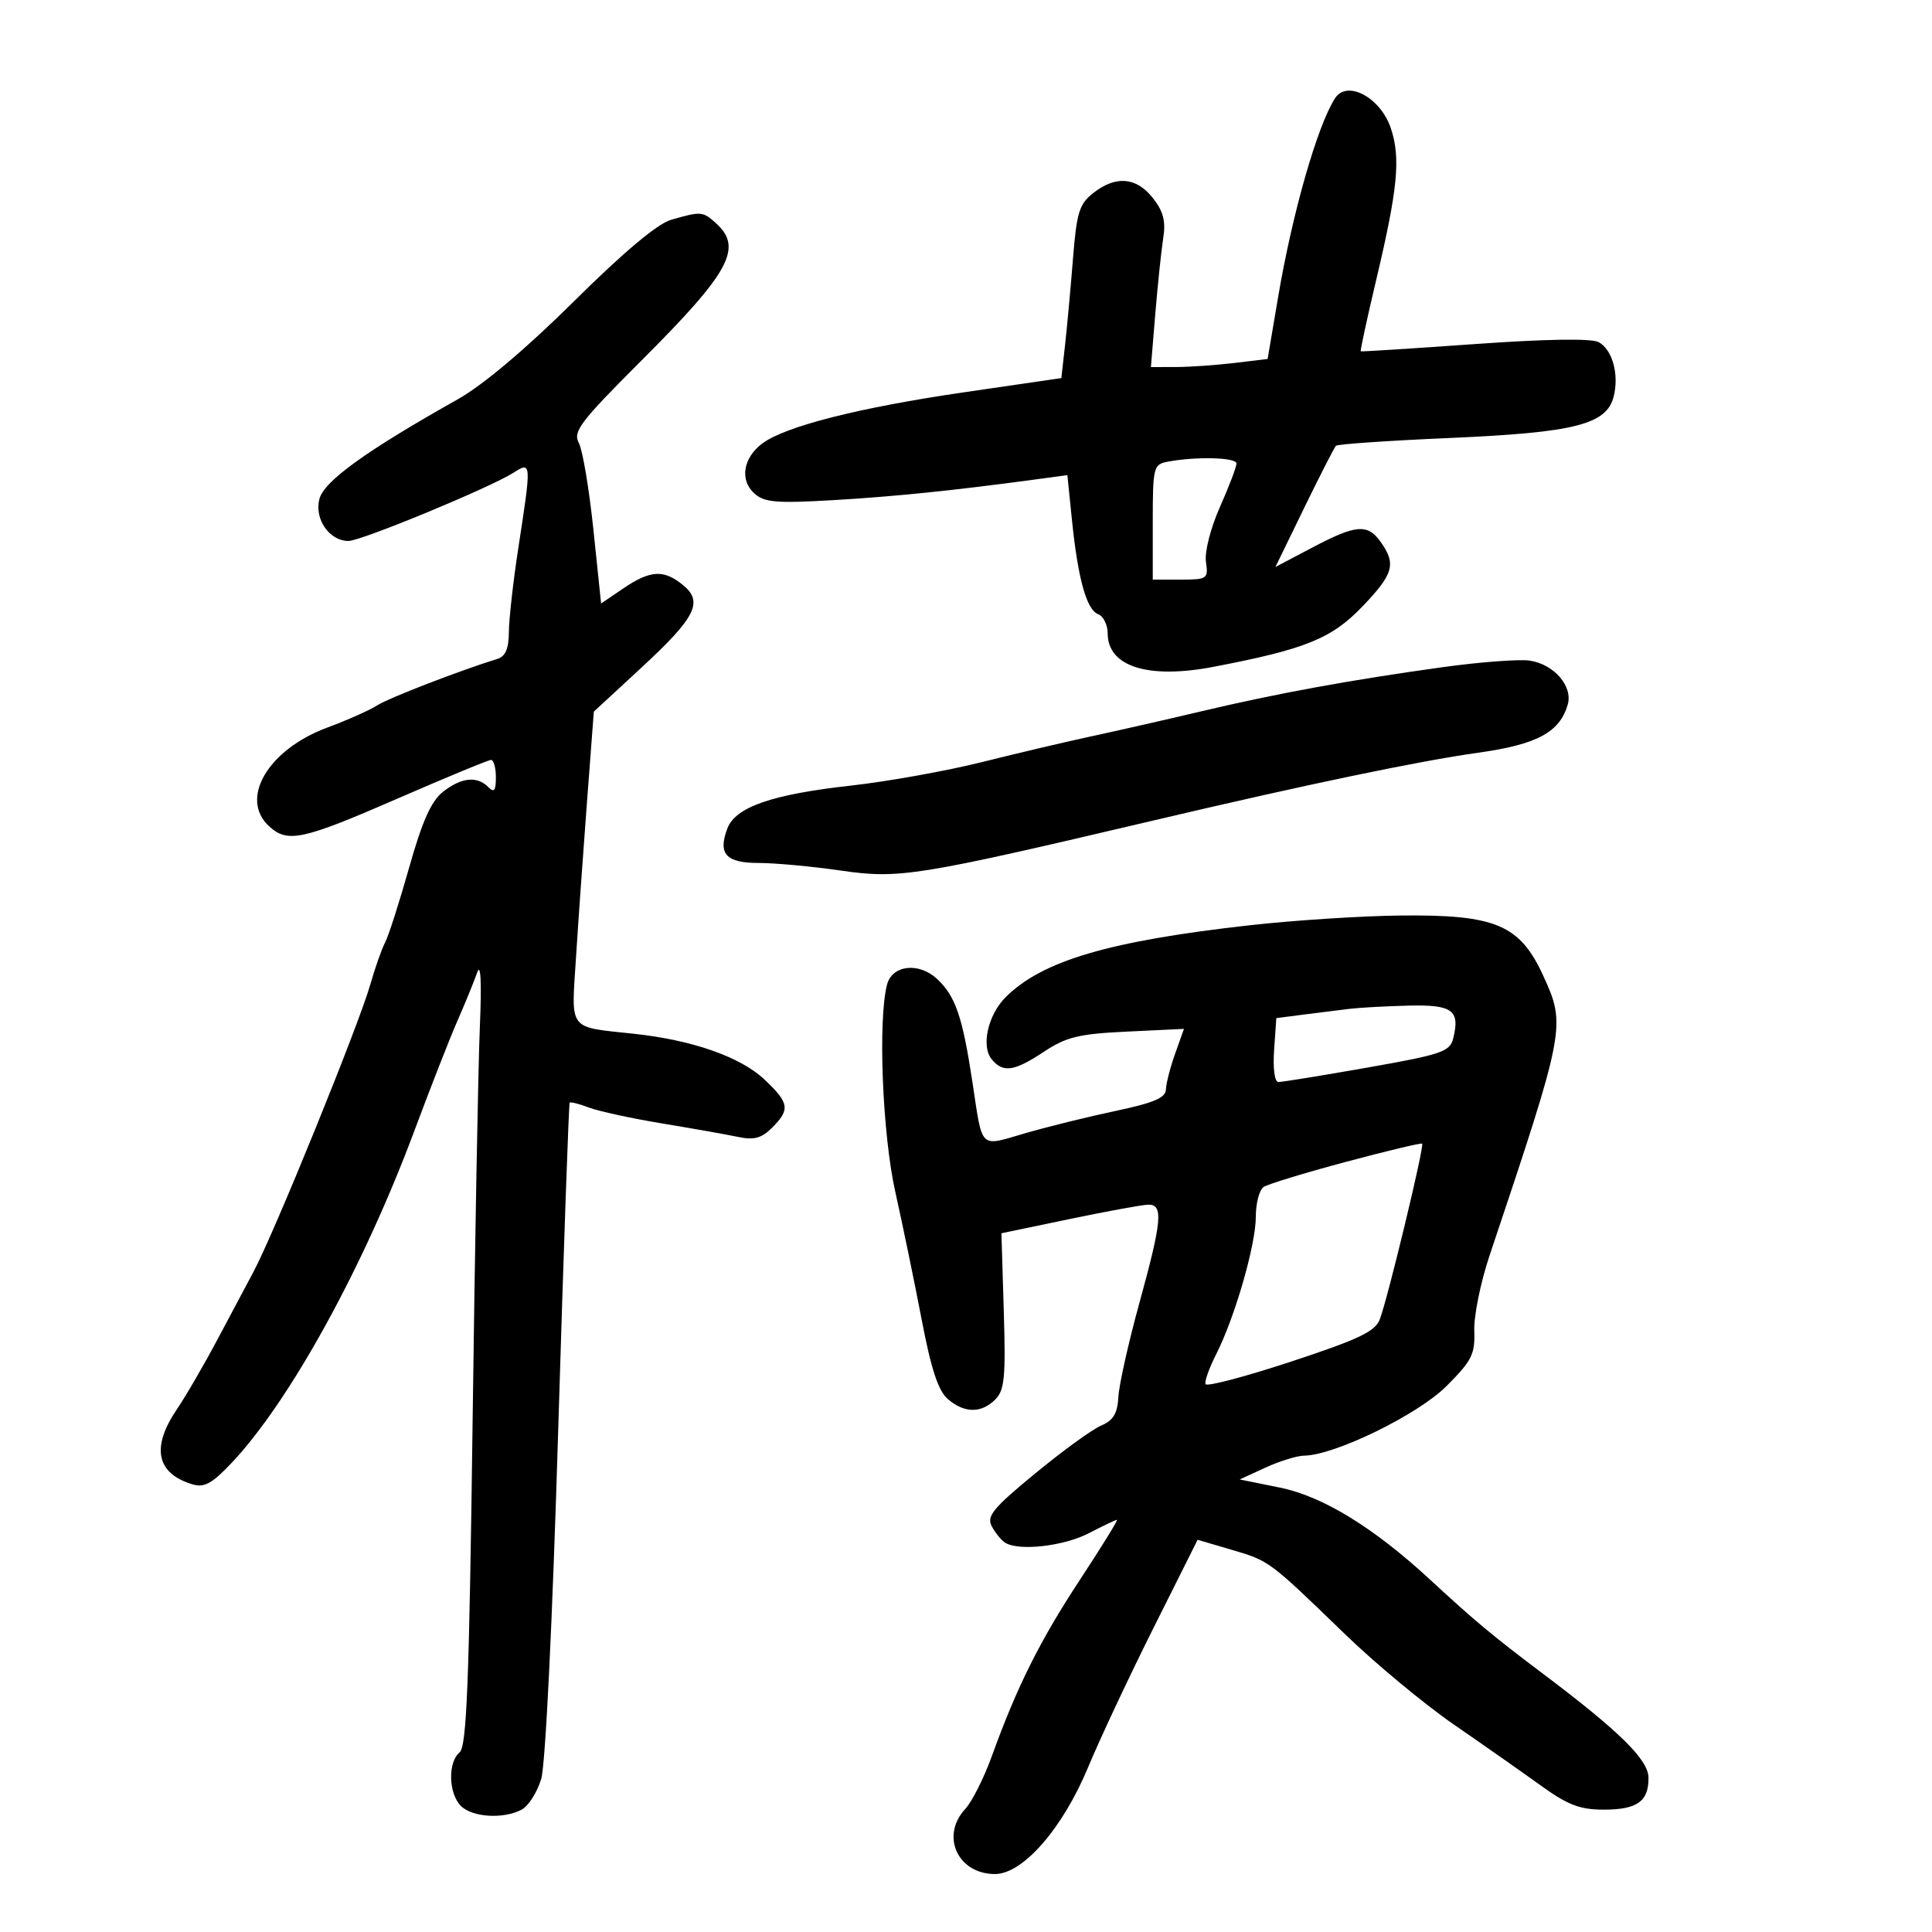 <svg xmlns="http://www.w3.org/2000/svg" width="300" height="300" viewBox="0 0 300 300" version="1.1">
	<path d="M 207.309 15.250 C 204.568 19.485, 200.680 33.061, 198.467 46.120 L 196.837 55.741 191.669 56.362 C 188.826 56.703, 184.748 56.987, 182.606 56.991 L 178.712 57 179.393 48.750 C 179.767 44.212, 180.321 38.924, 180.625 36.997 C 181.042 34.346, 180.651 32.826, 179.016 30.747 C 176.456 27.493, 173.257 27.224, 169.767 29.969 C 167.581 31.688, 167.180 32.987, 166.607 40.219 C 166.245 44.773, 165.692 50.797, 165.378 53.605 L 164.806 58.709 149.653 60.921 C 133.404 63.292, 121.968 66.193, 118.387 68.850 C 115.397 71.070, 114.830 74.536, 117.118 76.607 C 118.673 78.014, 120.504 78.175, 129.225 77.670 C 138.752 77.119, 147.946 76.182, 160.622 74.469 L 165.743 73.776 166.440 80.638 C 167.375 89.840, 168.712 94.675, 170.511 95.366 C 171.330 95.680, 172 97.021, 172 98.346 C 172 103.503, 178.264 105.490, 188.407 103.549 C 202.705 100.814, 206.769 99.168, 211.546 94.183 C 216.378 89.140, 216.821 87.618, 214.443 84.223 C 212.385 81.285, 210.613 81.418, 203.773 85.023 L 198.046 88.042 202.513 78.864 C 204.970 73.817, 207.189 69.477, 207.446 69.221 C 207.702 68.965, 215.694 68.417, 225.206 68.005 C 244.548 67.166, 249.482 65.913, 250.573 61.566 C 251.438 58.117, 250.368 54.267, 248.224 53.120 C 247.116 52.527, 240.039 52.640, 228.986 53.428 C 219.369 54.114, 211.409 54.620, 211.299 54.553 C 211.188 54.486, 212.267 49.496, 213.696 43.465 C 217.044 29.341, 217.508 24.570, 215.986 19.958 C 214.407 15.172, 209.191 12.342, 207.309 15.250 M 104.222 34.126 C 102.080 34.744, 96.850 39.130, 89.126 46.786 C 81.674 54.172, 75.008 59.793, 71.084 62 C 56.803 70.030, 50.284 74.734, 49.587 77.509 C 48.804 80.630, 51.152 84, 54.110 84 C 56.084 84, 76.145 75.702, 79.750 73.394 C 82.528 71.616, 82.539 71.772, 80.500 85 C 79.695 90.225, 79.028 96.135, 79.018 98.133 C 79.005 100.710, 78.491 101.924, 77.250 102.308 C 71.350 104.135, 60.310 108.403, 58.563 109.534 C 57.428 110.268, 53.931 111.823, 50.792 112.990 C 41.570 116.418, 37.104 124.070, 41.829 128.345 C 44.680 130.926, 46.994 130.421, 61.730 124.003 C 69.304 120.705, 75.838 118.005, 76.250 118.003 C 76.662 118.002, 77 119.215, 77 120.700 C 77 122.800, 76.733 123.133, 75.800 122.200 C 74.061 120.461, 71.621 120.723, 68.784 122.955 C 66.957 124.392, 65.565 127.507, 63.533 134.705 C 62.013 140.092, 60.336 145.322, 59.807 146.327 C 59.279 147.332, 58.247 150.257, 57.514 152.827 C 55.686 159.234, 42.572 191.491, 39.353 197.500 C 38.468 199.150, 35.997 203.795, 33.860 207.822 C 31.723 211.849, 28.855 216.791, 27.487 218.804 C 23.459 224.732, 24.265 228.762, 29.820 230.467 C 31.694 231.042, 32.855 230.427, 35.861 227.267 C 44.909 217.755, 56.434 196.833, 64.377 175.500 C 66.835 168.900, 69.832 161.250, 71.037 158.500 C 72.243 155.750, 73.622 152.375, 74.103 151 C 74.654 149.424, 74.804 152.567, 74.509 159.500 C 74.252 165.550, 73.746 193.108, 73.386 220.739 C 72.856 261.367, 72.469 271.196, 71.365 272.112 C 69.518 273.645, 69.638 278.495, 71.571 280.429 C 73.354 282.211, 78.201 282.498, 81.022 280.988 C 82.062 280.432, 83.418 278.294, 84.037 276.238 C 84.702 274.028, 85.782 251.861, 86.680 222 C 87.515 194.225, 88.317 171.375, 88.461 171.222 C 88.605 171.069, 89.952 171.412, 91.455 171.983 C 92.958 172.554, 98.083 173.666, 102.844 174.454 C 107.605 175.241, 112.916 176.183, 114.646 176.547 C 117.088 177.060, 118.262 176.738, 119.896 175.104 C 122.728 172.272, 122.567 171.270, 118.684 167.609 C 114.985 164.120, 107.534 161.507, 98.500 160.530 C 88.072 159.402, 88.707 160.236, 89.443 148.651 C 89.797 143.068, 90.565 132.200, 91.149 124.500 L 92.210 110.500 99.547 103.720 C 108.066 95.847, 109.270 93.446, 106.016 90.812 C 103.044 88.405, 100.976 88.527, 96.809 91.355 L 93.338 93.710 92.143 82.240 C 91.485 75.931, 90.466 69.871, 89.878 68.772 C 88.937 67.013, 90.095 65.488, 99.521 56.070 C 113.370 42.233, 115.407 38.488, 111.171 34.655 C 109.132 32.810, 108.857 32.789, 104.222 34.126 M 181.250 71.706 C 179.117 72.117, 179 72.603, 179 81.070 L 179 90 183.327 90 C 187.476 90, 187.637 89.887, 187.260 87.250 C 187.036 85.685, 187.972 82.010, 189.433 78.721 C 190.845 75.543, 192 72.506, 192 71.971 C 192 71.015, 185.650 70.858, 181.250 71.706 M 224 103.601 C 209.648 105.591, 198.356 107.657, 186.500 110.461 C 181 111.762, 173.350 113.502, 169.500 114.328 C 165.650 115.153, 158 116.955, 152.500 118.331 C 147 119.707, 137.810 121.355, 132.078 121.994 C 119.877 123.352, 114.210 125.319, 112.950 128.631 C 111.445 132.590, 112.719 134, 117.805 134 C 120.330 134, 126.101 134.536, 130.629 135.190 C 139.637 136.493, 142.366 136.055, 179 127.429 C 202.832 121.817, 220.279 118.176, 229.546 116.880 C 238.687 115.601, 242.208 113.703, 243.442 109.389 C 244.258 106.540, 241.273 103.117, 237.500 102.576 C 235.850 102.339, 229.775 102.801, 224 103.601 M 194 143.679 C 172.176 146.130, 161.809 149.191, 156.143 154.857 C 153.398 157.602, 152.315 162.470, 153.998 164.498 C 155.767 166.629, 157.470 166.379, 162.118 163.303 C 165.580 161.012, 167.519 160.543, 175.019 160.185 L 183.846 159.763 182.467 163.631 C 181.708 165.759, 181.068 168.257, 181.044 169.182 C 181.010 170.463, 179.154 171.253, 173.250 172.499 C 168.988 173.399, 162.657 174.962, 159.182 175.972 C 151.988 178.063, 152.609 178.667, 150.994 168 C 149.459 157.866, 148.376 154.702, 145.526 152.025 C 142.703 149.372, 138.539 149.831, 137.741 152.883 C 136.310 158.355, 137.014 176.082, 139.019 185.058 C 140.178 190.251, 142.030 199.225, 143.134 205 C 144.593 212.630, 145.699 215.978, 147.181 217.250 C 149.755 219.457, 152.378 219.479, 154.545 217.312 C 155.988 215.869, 156.180 213.868, 155.867 203.562 L 155.500 191.500 166 189.312 C 171.775 188.108, 177.287 187.095, 178.250 187.062 C 180.682 186.976, 180.458 189.486, 176.876 202.500 C 175.211 208.550, 173.765 215.032, 173.662 216.904 C 173.521 219.488, 172.877 220.562, 170.988 221.360 C 169.620 221.938, 165.016 225.279, 160.758 228.785 C 154.154 234.223, 153.162 235.434, 154.013 237.024 C 154.562 238.050, 155.500 239.191, 156.099 239.561 C 158.247 240.889, 165.226 240.084, 169.106 238.062 C 171.282 236.928, 173.231 236, 173.437 236 C 173.643 236, 171.077 240.159, 167.733 245.243 C 161.490 254.736, 157.922 261.872, 154.018 272.676 C 152.790 276.074, 150.934 279.767, 149.893 280.885 C 146 285.063, 148.704 291, 154.500 291 C 158.844 291, 165.017 283.917, 168.974 274.391 C 170.777 270.051, 175.337 260.334, 179.108 252.799 L 185.965 239.097 191.232 240.646 C 197.119 242.377, 197.009 242.295, 208.862 253.762 C 213.558 258.305, 221.146 264.605, 225.722 267.762 C 230.299 270.918, 236.384 275.188, 239.245 277.250 C 243.447 280.279, 245.326 281, 249.023 281 C 254.219 281, 256.009 279.725, 255.978 276.050 C 255.955 273.243, 251.498 268.855, 239.500 259.828 C 231.857 254.078, 228.961 251.663, 222.061 245.284 C 213.301 237.188, 205.389 232.339, 198.735 230.991 L 192.500 229.728 196.500 227.890 C 198.700 226.880, 201.400 226.043, 202.500 226.032 C 207.246 225.982, 220.167 219.675, 224.596 215.246 C 228.561 211.281, 229.062 210.284, 228.926 206.631 C 228.841 204.359, 229.902 199.125, 231.285 195 C 243.077 159.811, 243.183 159.263, 239.655 151.558 C 236.007 143.589, 232.271 142.004, 217.500 142.160 C 211.450 142.223, 200.875 142.907, 194 143.679 M 209.500 156.658 C 207.850 156.854, 204.629 157.258, 202.343 157.555 L 198.187 158.095 197.843 163.048 C 197.645 165.906, 197.923 168.008, 198.500 168.017 C 199.050 168.025, 205.256 167.019, 212.290 165.780 C 223.832 163.747, 225.136 163.307, 225.648 161.266 C 226.749 156.879, 225.554 155.988, 218.781 156.150 C 215.327 156.232, 211.150 156.461, 209.500 156.658 M 208.969 180.420 C 202.626 182.114, 196.889 183.864, 196.219 184.309 C 195.548 184.754, 195 186.844, 195 188.954 C 195 193.305, 191.735 204.612, 188.829 210.325 C 187.759 212.428, 187.022 214.500, 187.192 214.928 C 187.361 215.356, 193.326 213.786, 200.446 211.439 C 211.059 207.941, 213.550 206.751, 214.266 204.836 C 215.547 201.414, 221.217 177.869, 220.830 177.583 C 220.649 177.449, 215.311 178.725, 208.969 180.420" stroke="none" fill="black" fill-rule="evenodd"/>
</svg>